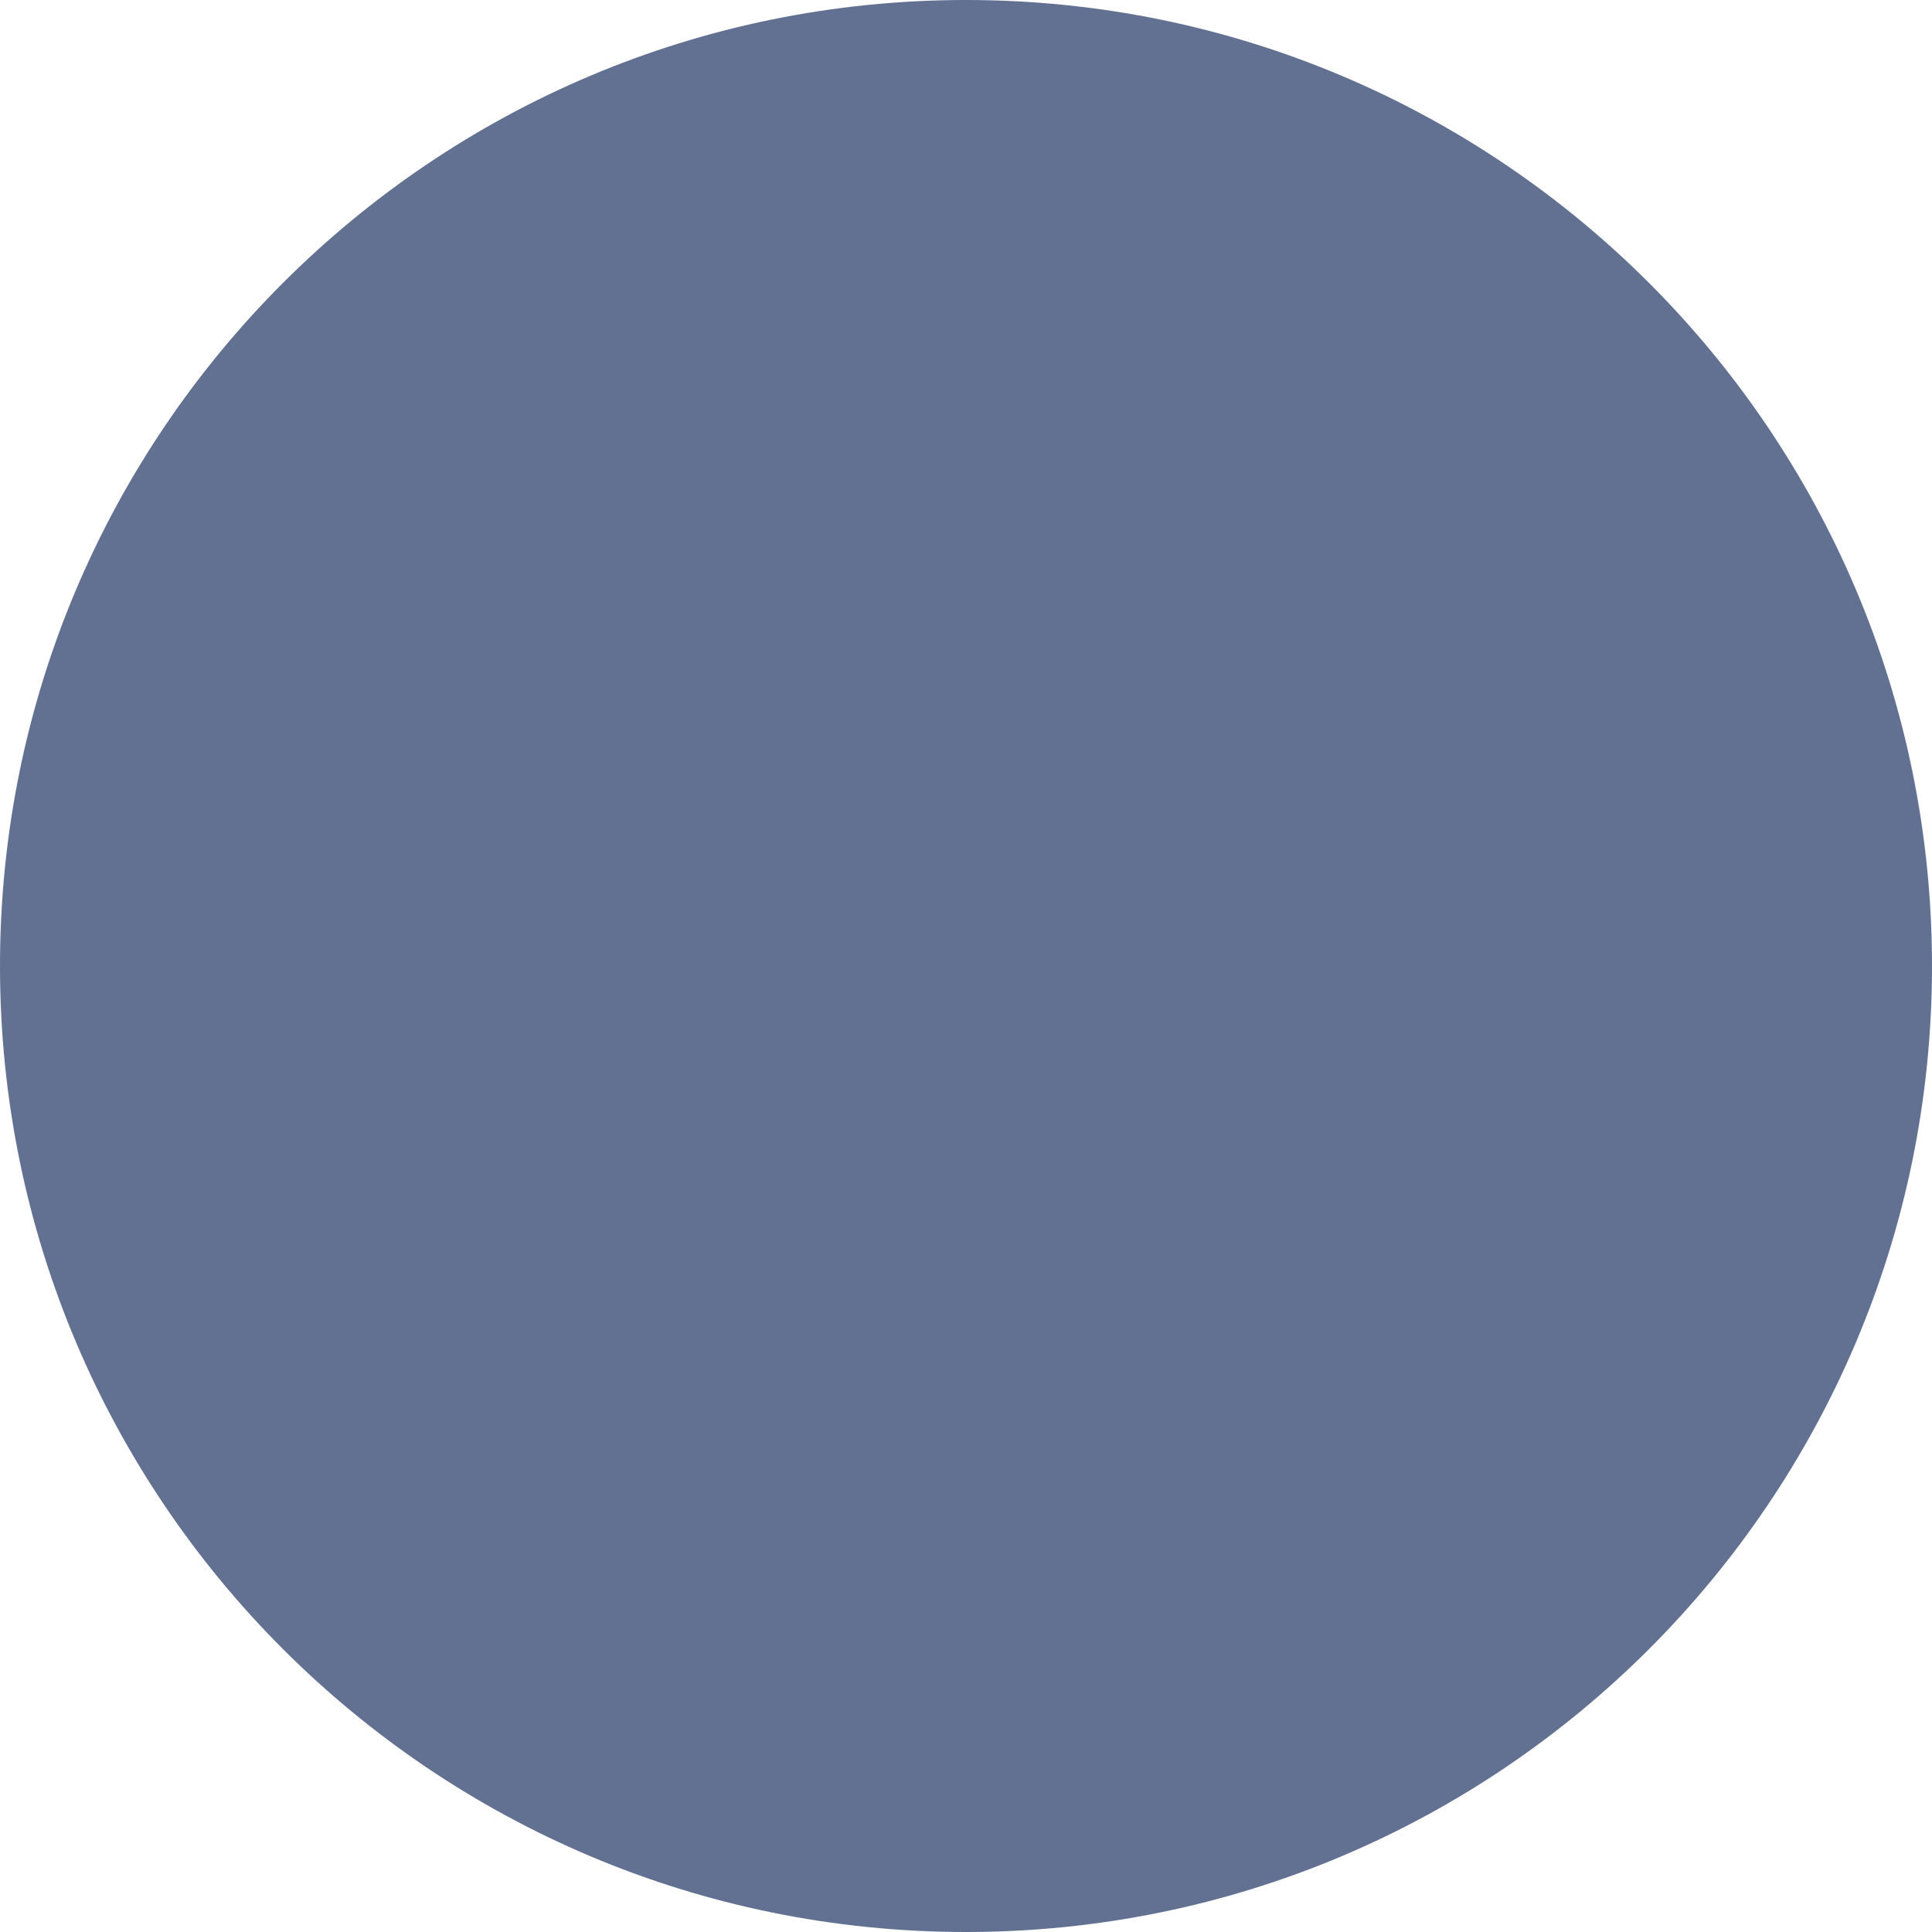 <svg width="22" height="22" viewBox="0 0 22 22" fill="none" xmlns="http://www.w3.org/2000/svg">
<g clip-path="url(#clip0_578_2601)">
<path d="M11 22C17.075 22 22 17.075 22 11C22 4.925 17.075 0 11 0C4.925 0 0 4.925 0 11C0 17.075 4.925 22 11 22Z" fill="#627092"/>
</g>
<defs>
<clipPath id="clip0_578_2601">
<rect width="22" height="22" fill="white"/>
</clipPath>
</defs>
</svg>
